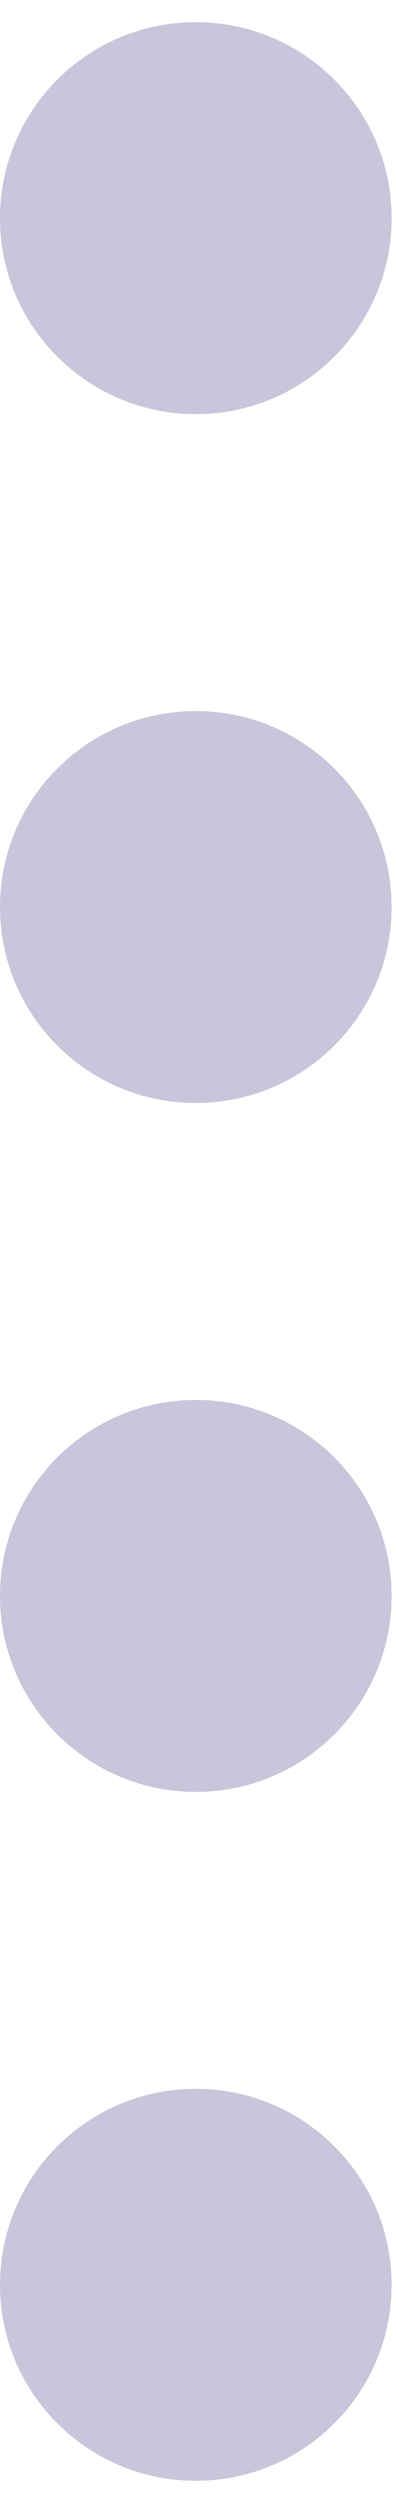 <svg width="13" height="82" viewBox="0 0 13 82" fill="none" xmlns="http://www.w3.org/2000/svg">
<path fill-rule="evenodd" clip-rule="evenodd" d="M6.428 13.583C9.978 13.583 12.856 10.705 12.856 7.155C12.856 3.605 9.978 0.727 6.428 0.727C2.878 0.727 0 3.605 0 7.155C0 10.705 2.878 13.583 6.428 13.583ZM6.428 36.178C9.978 36.178 12.856 33.301 12.856 29.75C12.856 26.201 9.978 23.323 6.428 23.323C2.878 23.323 8.27291e-06 26.201 8.27291e-06 29.75C8.27291e-06 33.301 2.878 36.178 6.428 36.178ZM12.856 52.346C12.856 55.896 9.978 58.774 6.428 58.774C2.878 58.774 8.27291e-06 55.896 8.27291e-06 52.346C8.27291e-06 48.796 2.878 45.918 6.428 45.918C9.978 45.918 12.856 48.796 12.856 52.346ZM6.428 81.369C9.978 81.369 12.856 78.491 12.856 74.941C12.856 71.391 9.978 68.513 6.428 68.513C2.878 68.513 8.27291e-06 71.391 8.27291e-06 74.941C8.27291e-06 78.491 2.878 81.369 6.428 81.369Z" fill="#CAC5DA"/>
</svg>

